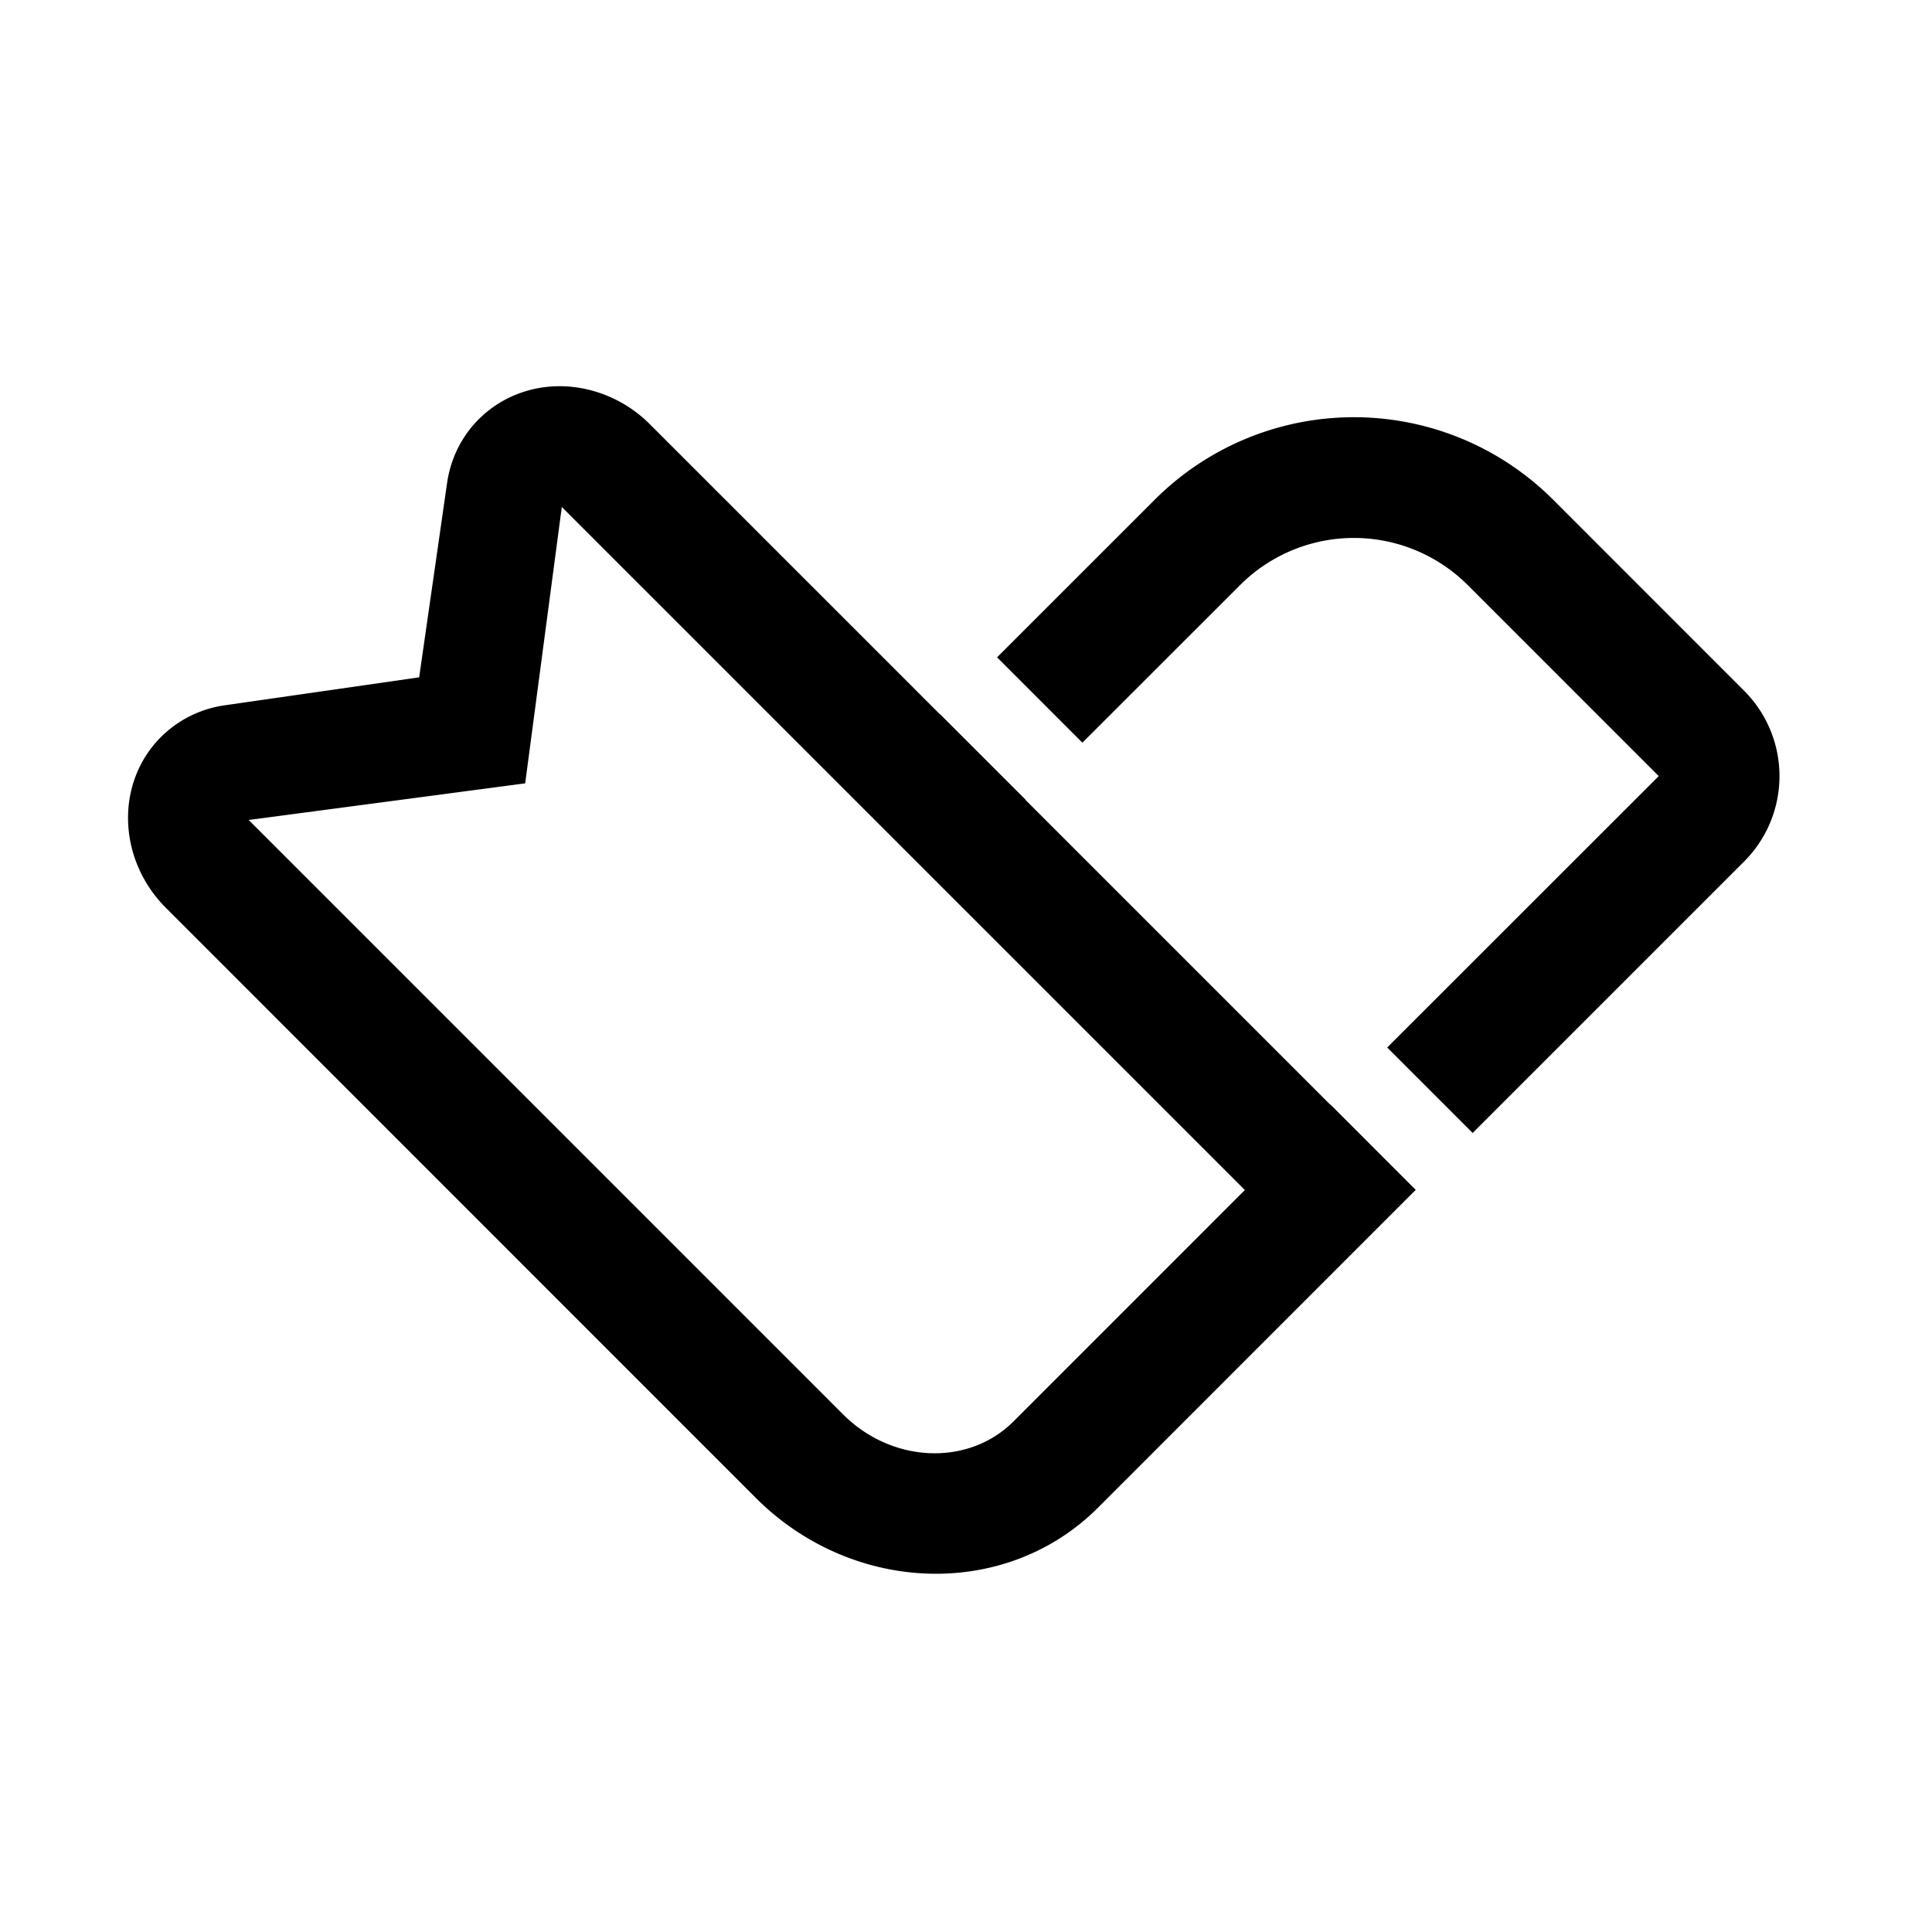 <svg xmlns="http://www.w3.org/2000/svg" viewBox="0 0 1024 1024" version="1.1"><path d="M309.461 205.995a68.779 68.779 0 0 1 34.965 18.837l153.813 153.813 0.043-0.085 45.248 45.248-0.064 0.085 161.557 161.557 0.064-0.085 45.269 45.291-168.491 168.533c-48.597 48.576-129.792 46.208-181.333-5.333L88.021 481.28c-25.792-25.771-26.987-66.347-2.688-90.667a59.819 59.819 0 0 1 33.92-16.811l102.912-14.805 14.784-102.912c4.992-34.709 37.461-57.131 72.533-50.091z m-11.691 62.699l-19.413 146.496-146.539 19.413L446.848 749.653c25.963 25.963 66.432 27.627 90.368 3.691l122.581-122.603-362.027-362.027z m525.44-3.84l101.205 101.248a64 64 0 0 1 0 90.517l-143.872 143.872-45.291-45.291 143.915-143.851-101.227-101.227a85.333 85.333 0 0 0-120.683 0l-83.563 83.52-45.227-45.248 83.541-83.52a149.333 149.333 0 0 1 211.2 0z" p-id="24997"></path></svg>